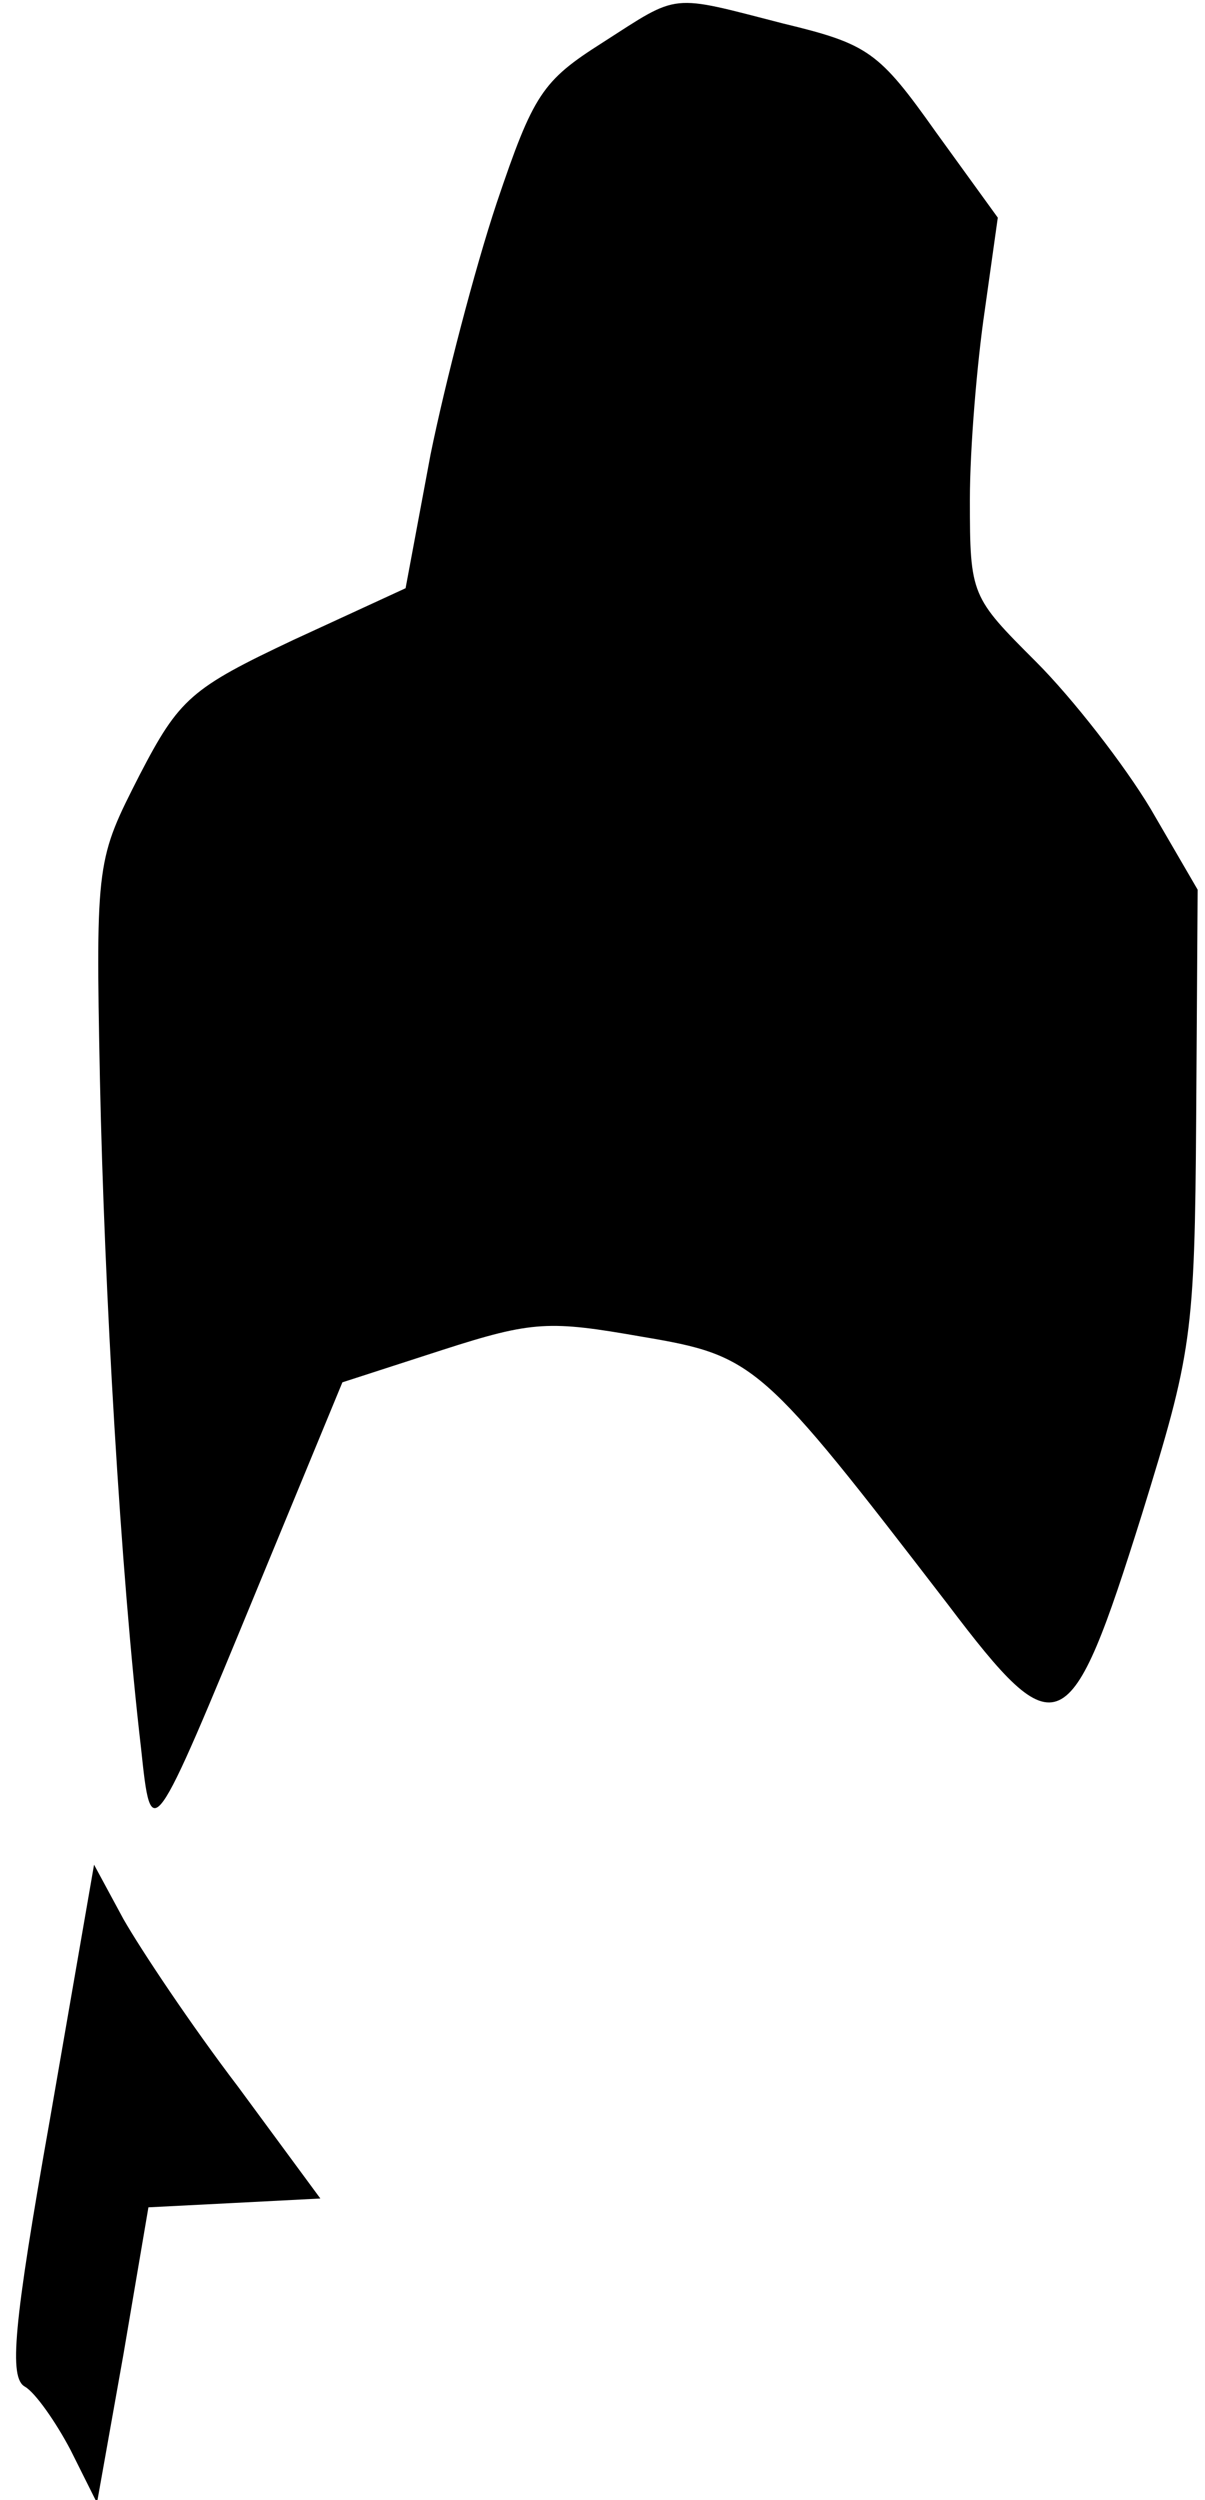 <?xml version="1.0" standalone="no"?>
<!DOCTYPE svg PUBLIC "-//W3C//DTD SVG 20010904//EN"
 "http://www.w3.org/TR/2001/REC-SVG-20010904/DTD/svg10.dtd">
<svg version="1.0" xmlns="http://www.w3.org/2000/svg"
 width="82pt" height="170pt" viewBox="0 0 82 170"
 preserveAspectRatio="xMidYMid meet">
<g transform="translate(0,170) scale(0.1,-0.1)"
fill="#000000" stroke="none">
<path fill="#000000" stroke="none" d="M410 1671 c-41 -26 -47 -35 -72 -109
-15 -45 -35 -122 -45 -171 l-17 -91 -76 -35 c-70 -33 -78 -40 -105 -92 -29
-57 -30 -58 -27 -207 3 -143 14 -335 28 -455 7 -66 7 -66 80 111 l57 138 68
22 c62 20 73 20 136 9 77 -13 81 -17 208 -182 75 -99 83 -95 132 61 34 110 36
121 37 270 l1 155 -32 55 c-18 30 -53 75 -78 100 -44 44 -45 45 -45 110 0 36
5 94 10 128 l9 64 -42 58 c-39 55 -46 60 -104 74 -78 20 -70 21 -123 -13z"/>
<path fill="#000000" stroke="none" d="M34 259 c-25 -141 -28 -176 -17 -182 7
-4 21 -24 31 -43 l18 -36 18 101 17 100 59 3 58 3 -56 76 c-32 42 -66 93 -78
114 l-20 37 -30 -173z"/>
</g>
</svg>

